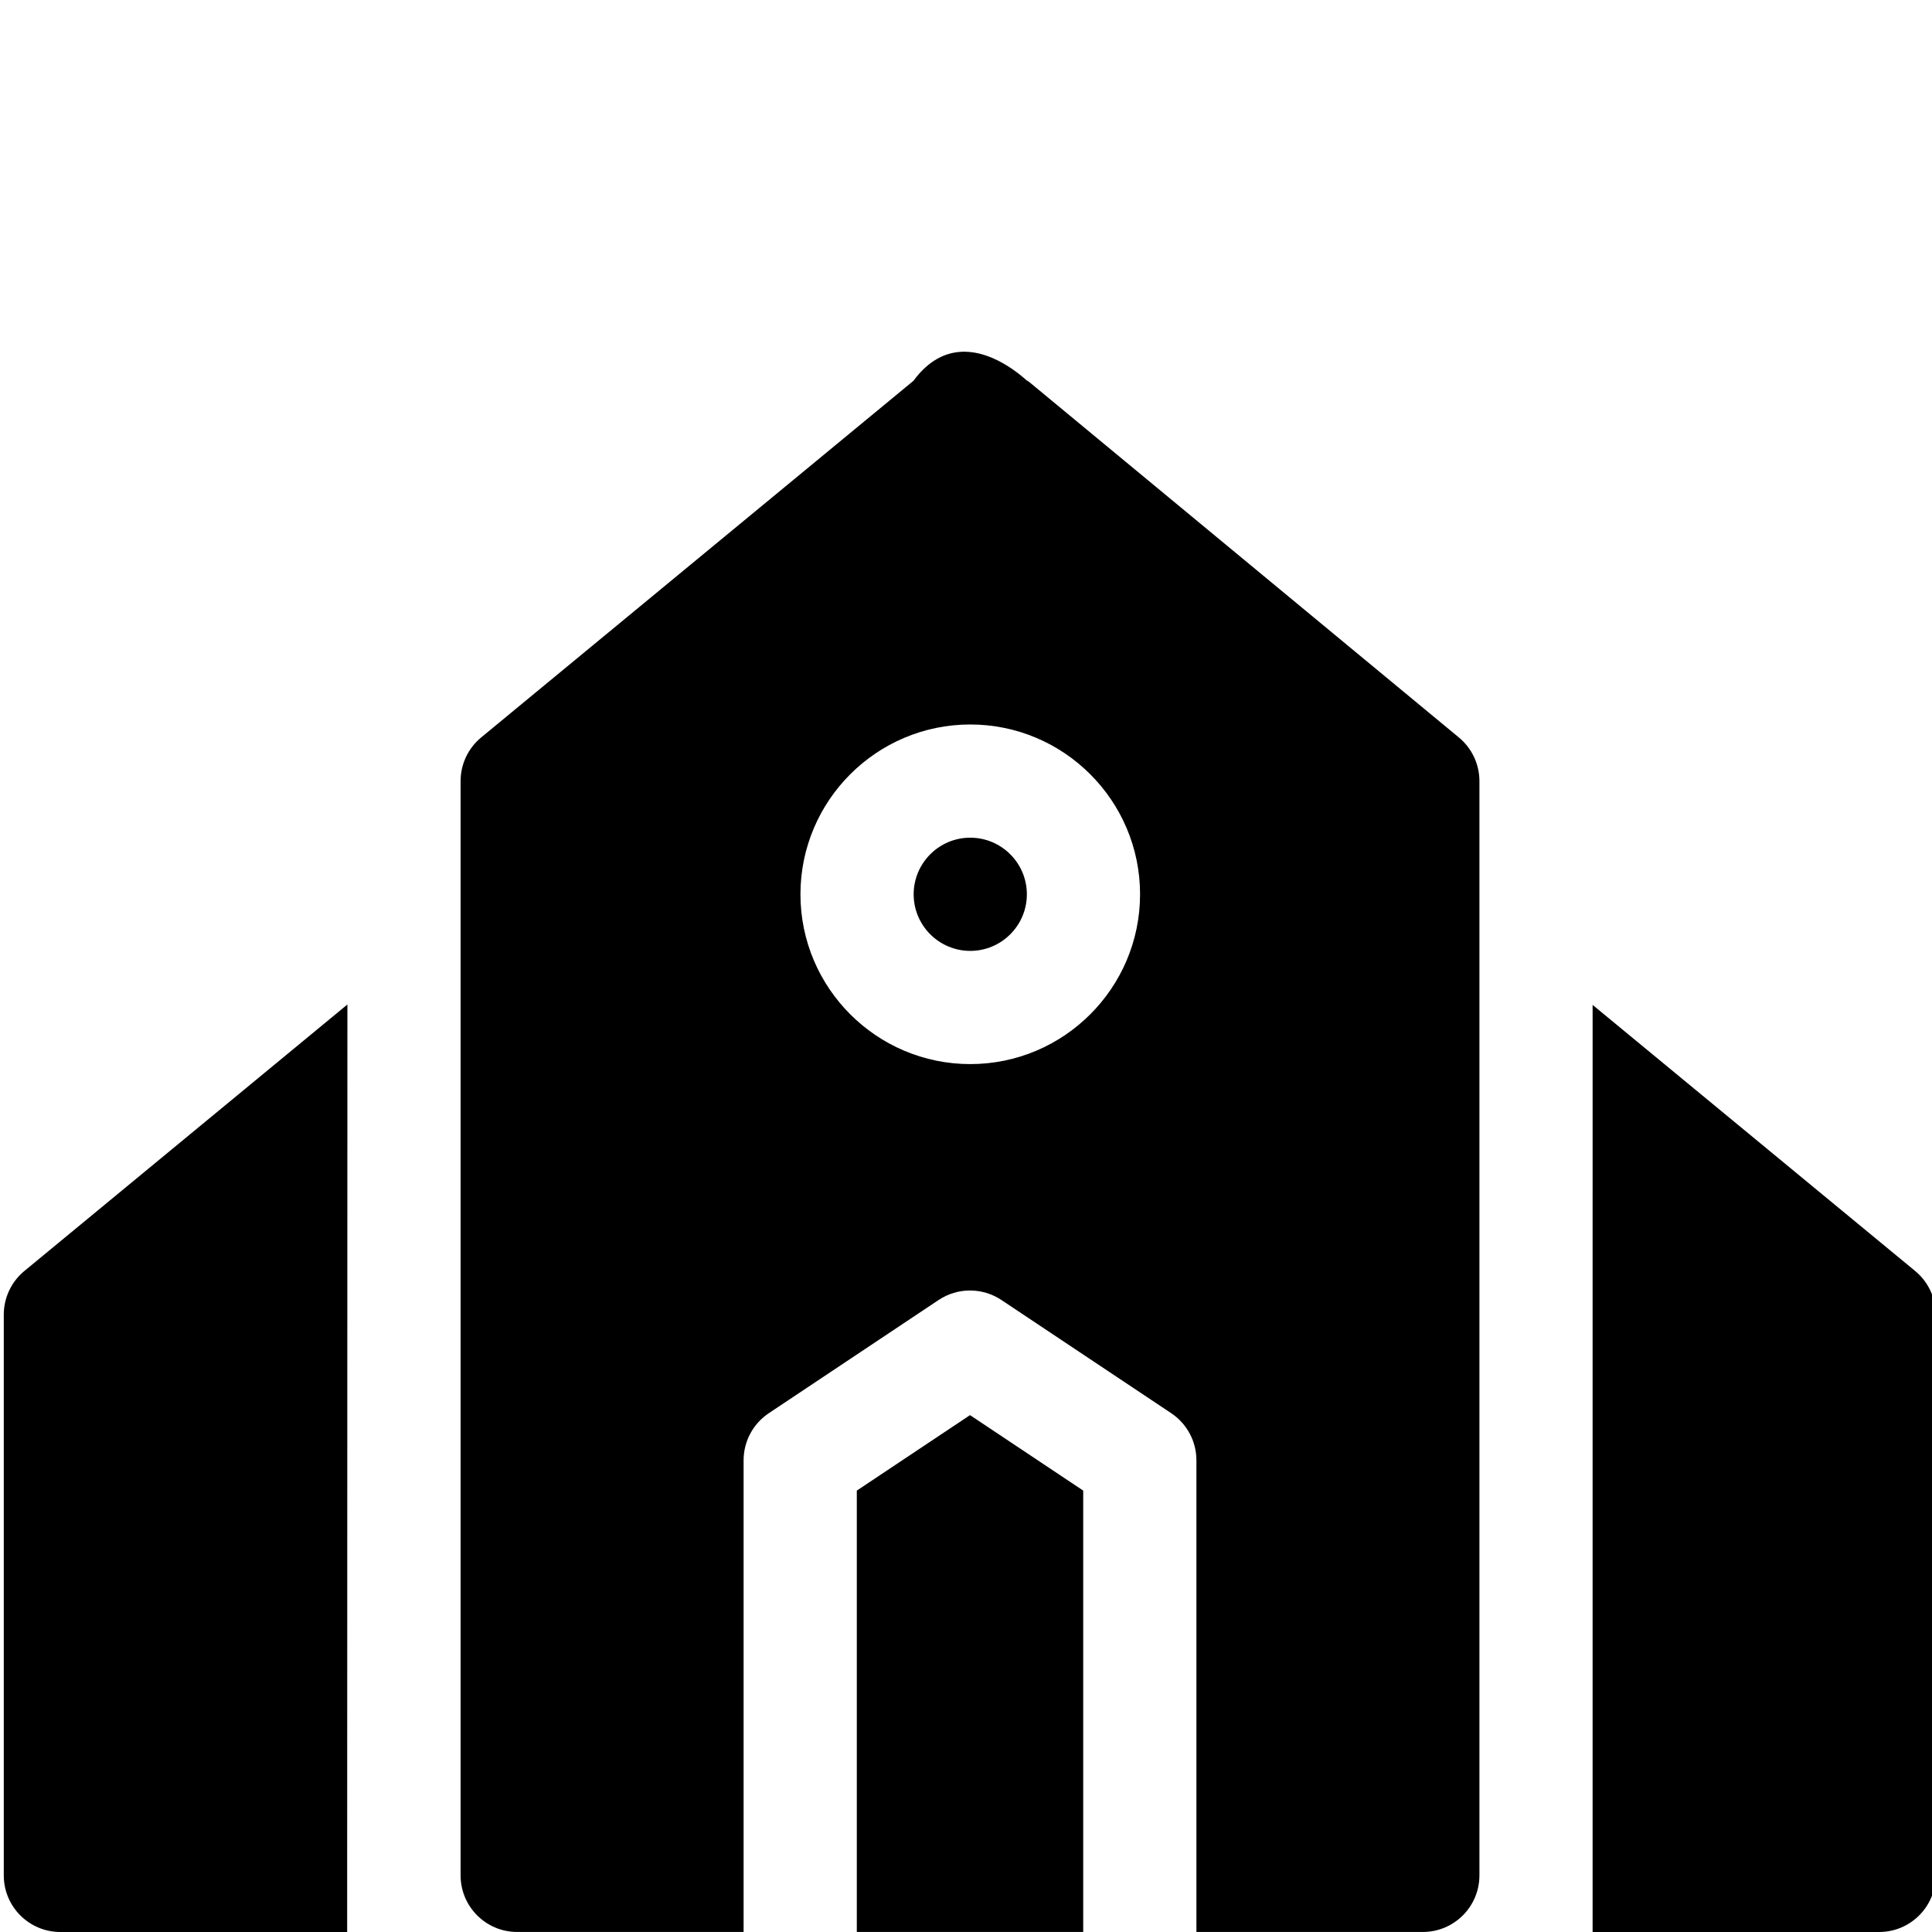 <?xml version="1.0" encoding="UTF-8" standalone="no"?>
<svg
   xmlns:dc="http://purl.org/dc/elements/1.1/"
   xmlns:cc="http://creativecommons.org/ns#"
   xmlns:rdf="http://www.w3.org/1999/02/22-rdf-syntax-ns#"
   xmlns:svg="http://www.w3.org/2000/svg"
   xmlns="http://www.w3.org/2000/svg"
   xmlns:sodipodi="http://sodipodi.sourceforge.net/DTD/sodipodi-0.dtd"
   xmlns:inkscape="http://www.inkscape.org/namespaces/inkscape"
   height="512pt"
   viewBox="0 0 511 512"
   width="512pt"
   version="1.1"
   id="svg12"
   sodipodi:docname="Metropole.svg"
   inkscape:version="0.92.3 (2405546, 2018-03-11)">
  <defs
     id="defs16" />
  <sodipodi:namedview
     pagecolor="#ffffff"
     bordercolor="#666666"
     borderopacity="1"
     objecttolerance="10"
     gridtolerance="10"
     guidetolerance="10"
     inkscape:pageopacity="0"
     inkscape:pageshadow="2"
     inkscape:window-width="1853"
     inkscape:window-height="1025"
     id="namedview14"
     showgrid="false"
     inkscape:zoom="0.69140625"
     inkscape:cx="202.92726"
     inkscape:cy="406.09042"
     inkscape:window-x="67"
     inkscape:window-y="27"
     inkscape:window-maximized="1"
     inkscape:current-layer="svg12" />
  <path
     d="m226.562 395.023v116.969h60v-116.969l-30-20zm0 0"
     id="path2" />
  <path
     d="m256.629 221.996c-8.273 0-15 6.73-15 15 0 8.27 6.727 15 15 15 8.27 0 15-6.73 15-15 0-8.27-6.73-15-15-15zm0 0"
     id="path4" />
  <path
     d="M 386.105,195.426 271.562,100.659 c 10.458,12.357 -13.581,-22.034 -30,0.271 l -114.543,94.496 c -3.457,2.852 -5.457,7.094 -5.457,11.57 v 289.996 c 0,8.285 6.719,15 15,15 h 60 v -125 c 0,-5.012 2.508,-9.695 6.68,-12.48 l 45,-30 c 5.039,-3.355 11.602,-3.355 16.641,0 l 45,30 c 4.172,2.785 6.68,7.469 6.68,12.48 v 125 h 60 c 8.281,0 15,-6.715 15,-15 v -289.996 c -0.004,-4.477 -2.004,-8.719 -5.457,-11.57 z m -129.477,86.57 c -24.812,0 -45,-20.188 -45,-45 0,-24.812 20.188,-45 45,-45 24.812,0 45,20.188 45,45 0,24.812 -20.188,45 -45,45 z"
     id="path6"
     inkscape:connector-curvature="0"
     sodipodi:nodetypes="ccccssscsccccscssccsssss" />
  <path
     d="m.5 348.398v148.602c0 8.285 6.715 15 15 15h76l.066-245.801-85.613 70.629c-3.453 2.848-5.453 7.094-5.453 11.57zm0 0"
     id="path8" />
  <path
     d="m507.039 336.828-85.48-70.52-.004 245.691h75.938c8.285 0 15-6.719 15-15v-148.602c0-4.477-2-8.723-5.453-11.57zm0 0"
     id="path10" />
</svg>
